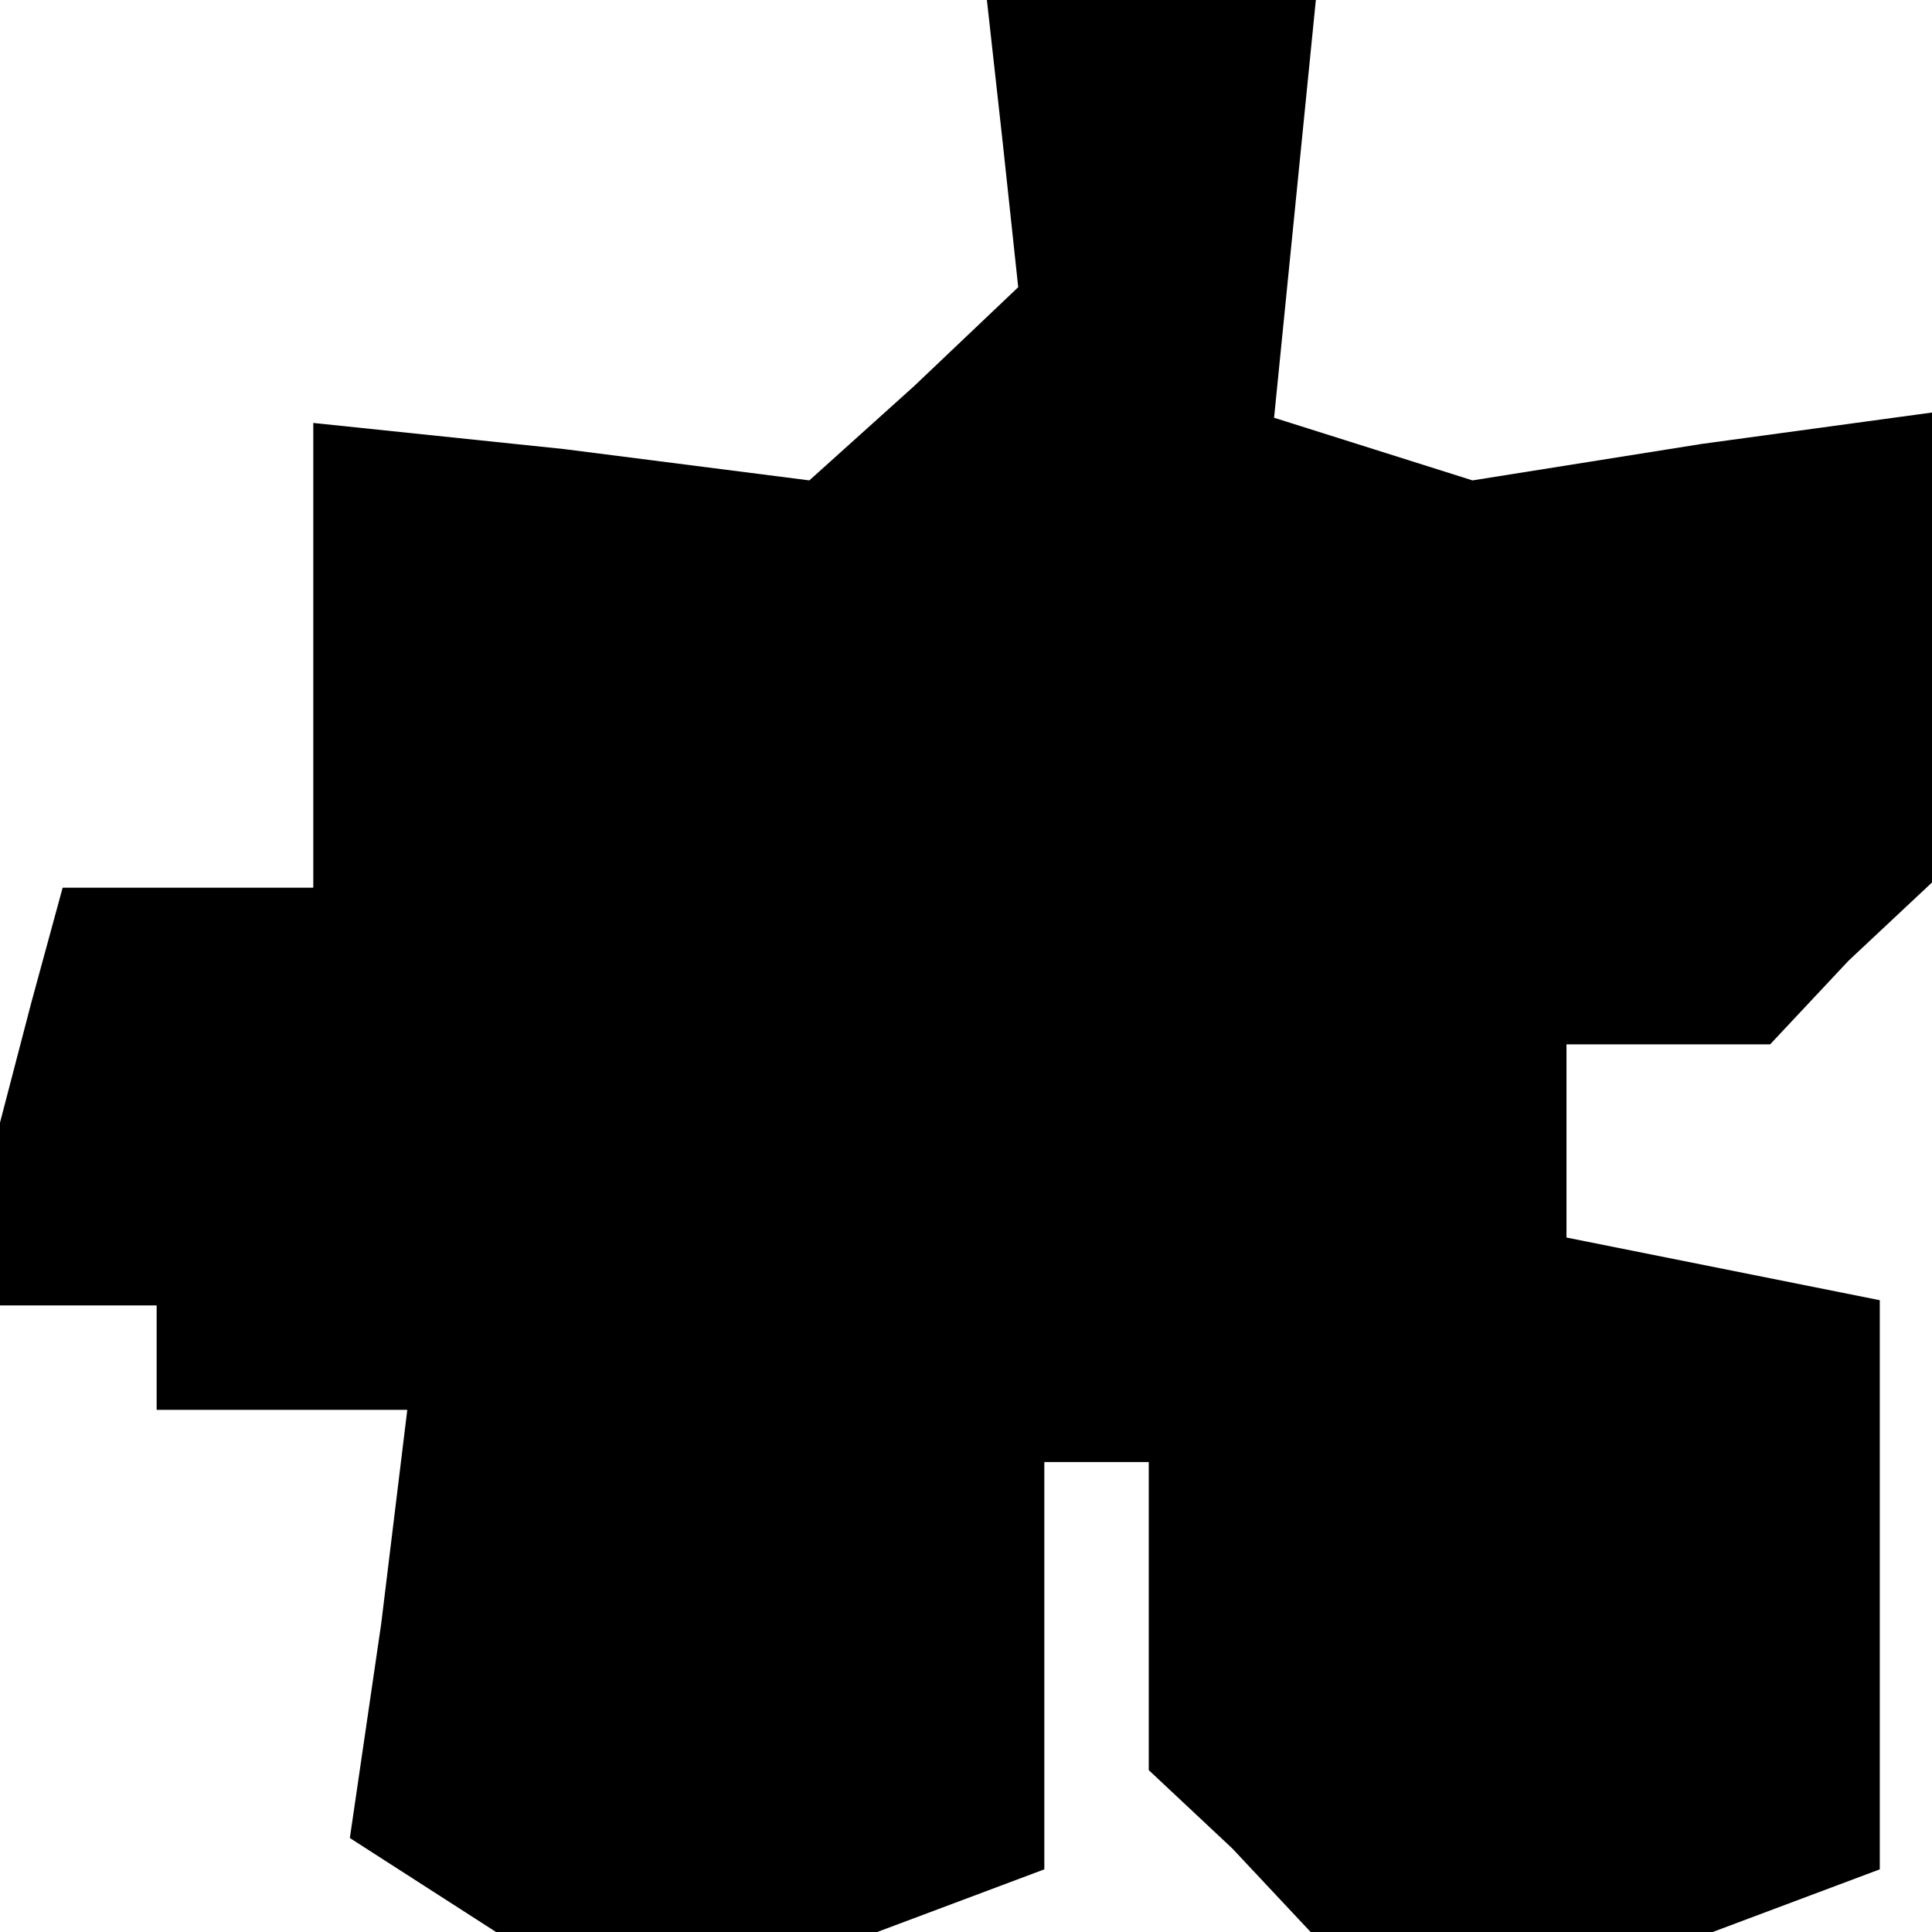 <?xml version="1.0" standalone="no"?>
<!DOCTYPE svg PUBLIC "-//W3C//DTD SVG 20010904//EN"
 "http://www.w3.org/TR/2001/REC-SVG-20010904/DTD/svg10.dtd">
<svg version="1.0" xmlns="http://www.w3.org/2000/svg"
 width="37pt" height="37pt" viewBox="0 0 37 37"
 preserveAspectRatio="xMidYMid meet">
<g transform="translate(0,37) scale(0.1,-0.1)"
fill="#000000" stroke="none">
<path d="M192 343 l3 -28 -20 -19 -20 -18 -47 6 -48 5 0 -44 0 -45 -24 0 -24
0 -6 -22 -6 -23 0 -17 0 -18 15 0 15 0 0 -10 0 -10 24 0 24 0 -5 -41 -6 -41
14 -9 14 -9 37 0 36 0 16 6 16 6 0 39 0 39 10 0 10 0 0 -29 0 -30 16 -15 15
-16 39 0 38 0 16 6 16 6 0 54 0 55 -30 6 -30 6 0 18 0 19 19 0 20 0 15 16 16
15 0 45 0 45 -44 -6 -44 -7 -19 6 -19 6 4 40 4 40 -32 0 -31 0 3 -27z"/>
</g>
</svg>
